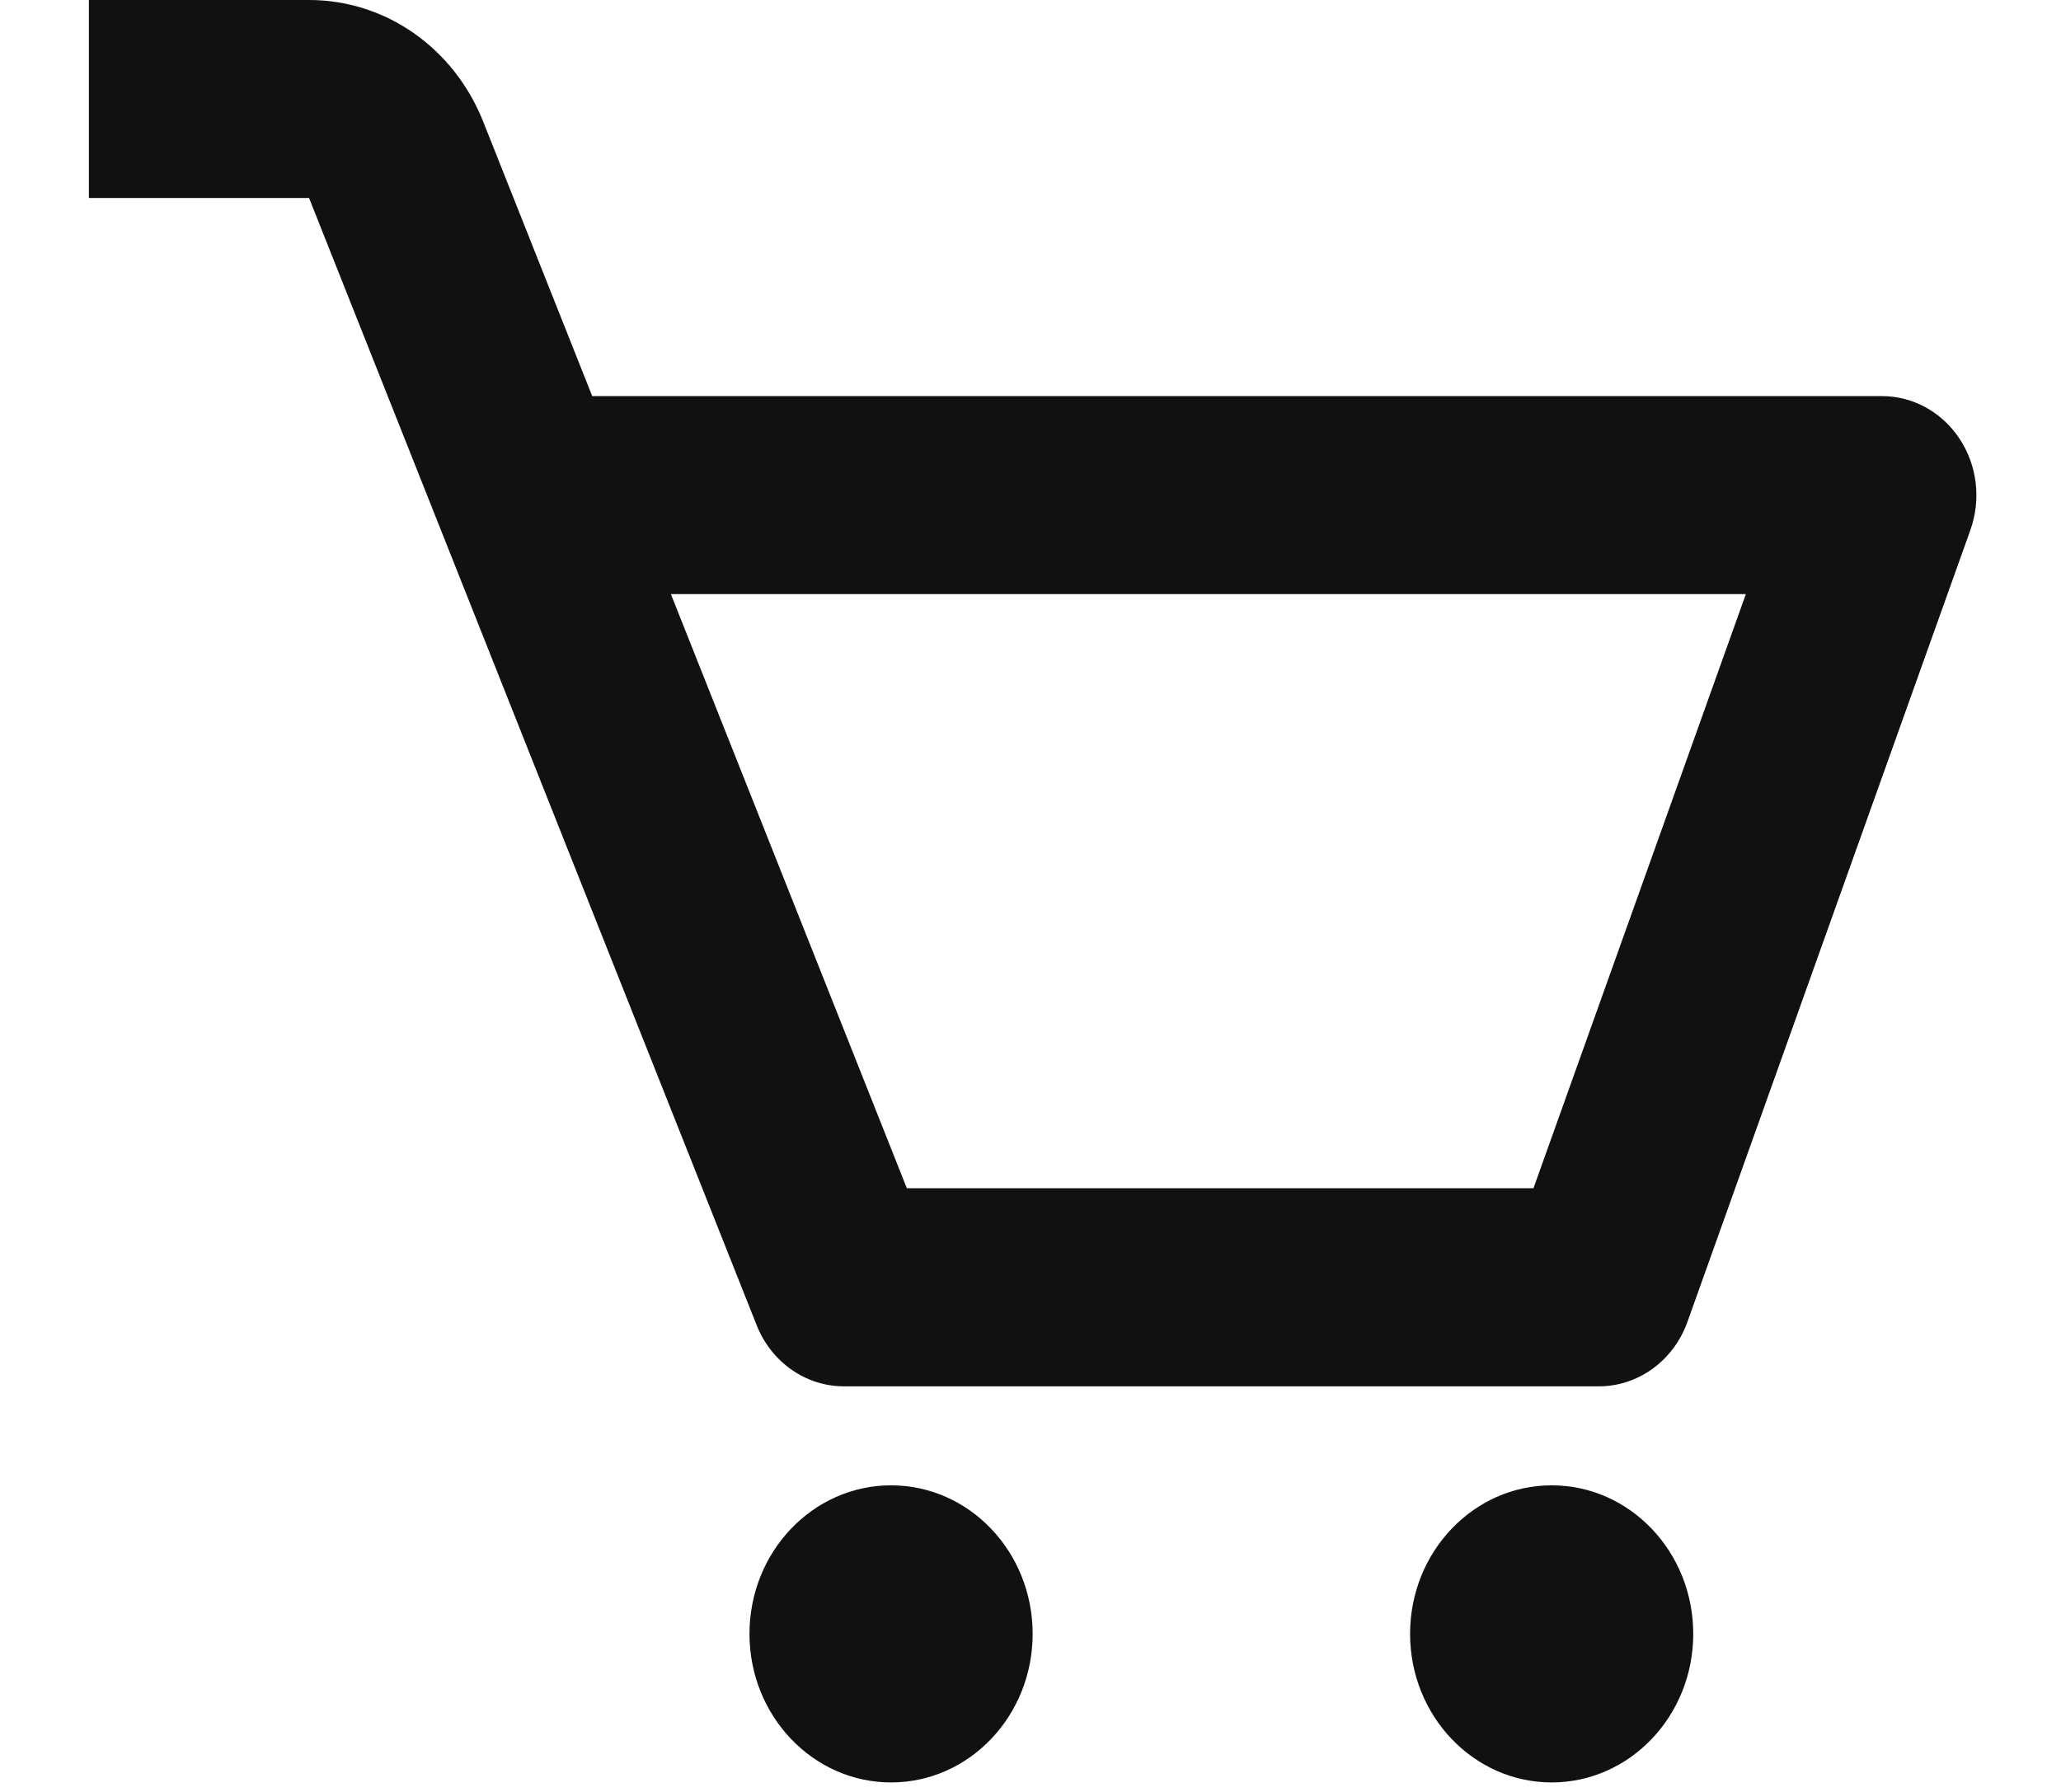 <svg width="23" height="20" viewBox="0 0 23 20" fill="none" xmlns="http://www.w3.org/2000/svg">
<path d="M21.868 4.897C21.671 4.599 21.348 4.421 21.002 4.421H6.609L5.393 1.359C5.065 0.533 4.302 0 3.449 0H0.992V2.21H3.449L8.445 14.793C8.609 15.204 8.992 15.473 9.418 15.473H17.843C18.282 15.473 18.675 15.187 18.83 14.757L21.989 5.915C22.11 5.575 22.065 5.194 21.868 4.897ZM17.113 13.262H10.12L7.487 6.631H19.483L17.113 13.262Z" fill="#111111"/>
<path d="M9.944 19.894C10.817 19.894 11.524 19.151 11.524 18.236C11.524 17.32 10.817 16.578 9.944 16.578C9.072 16.578 8.364 17.32 8.364 18.236C8.364 19.151 9.072 19.894 9.944 19.894Z" fill="#111111"/>
<path d="M17.316 19.894C18.189 19.894 18.896 19.151 18.896 18.236C18.896 17.32 18.189 16.578 17.316 16.578C16.444 16.578 15.736 17.32 15.736 18.236C15.736 19.151 16.444 19.894 17.316 19.894Z" fill="#111111"/>
</svg>
